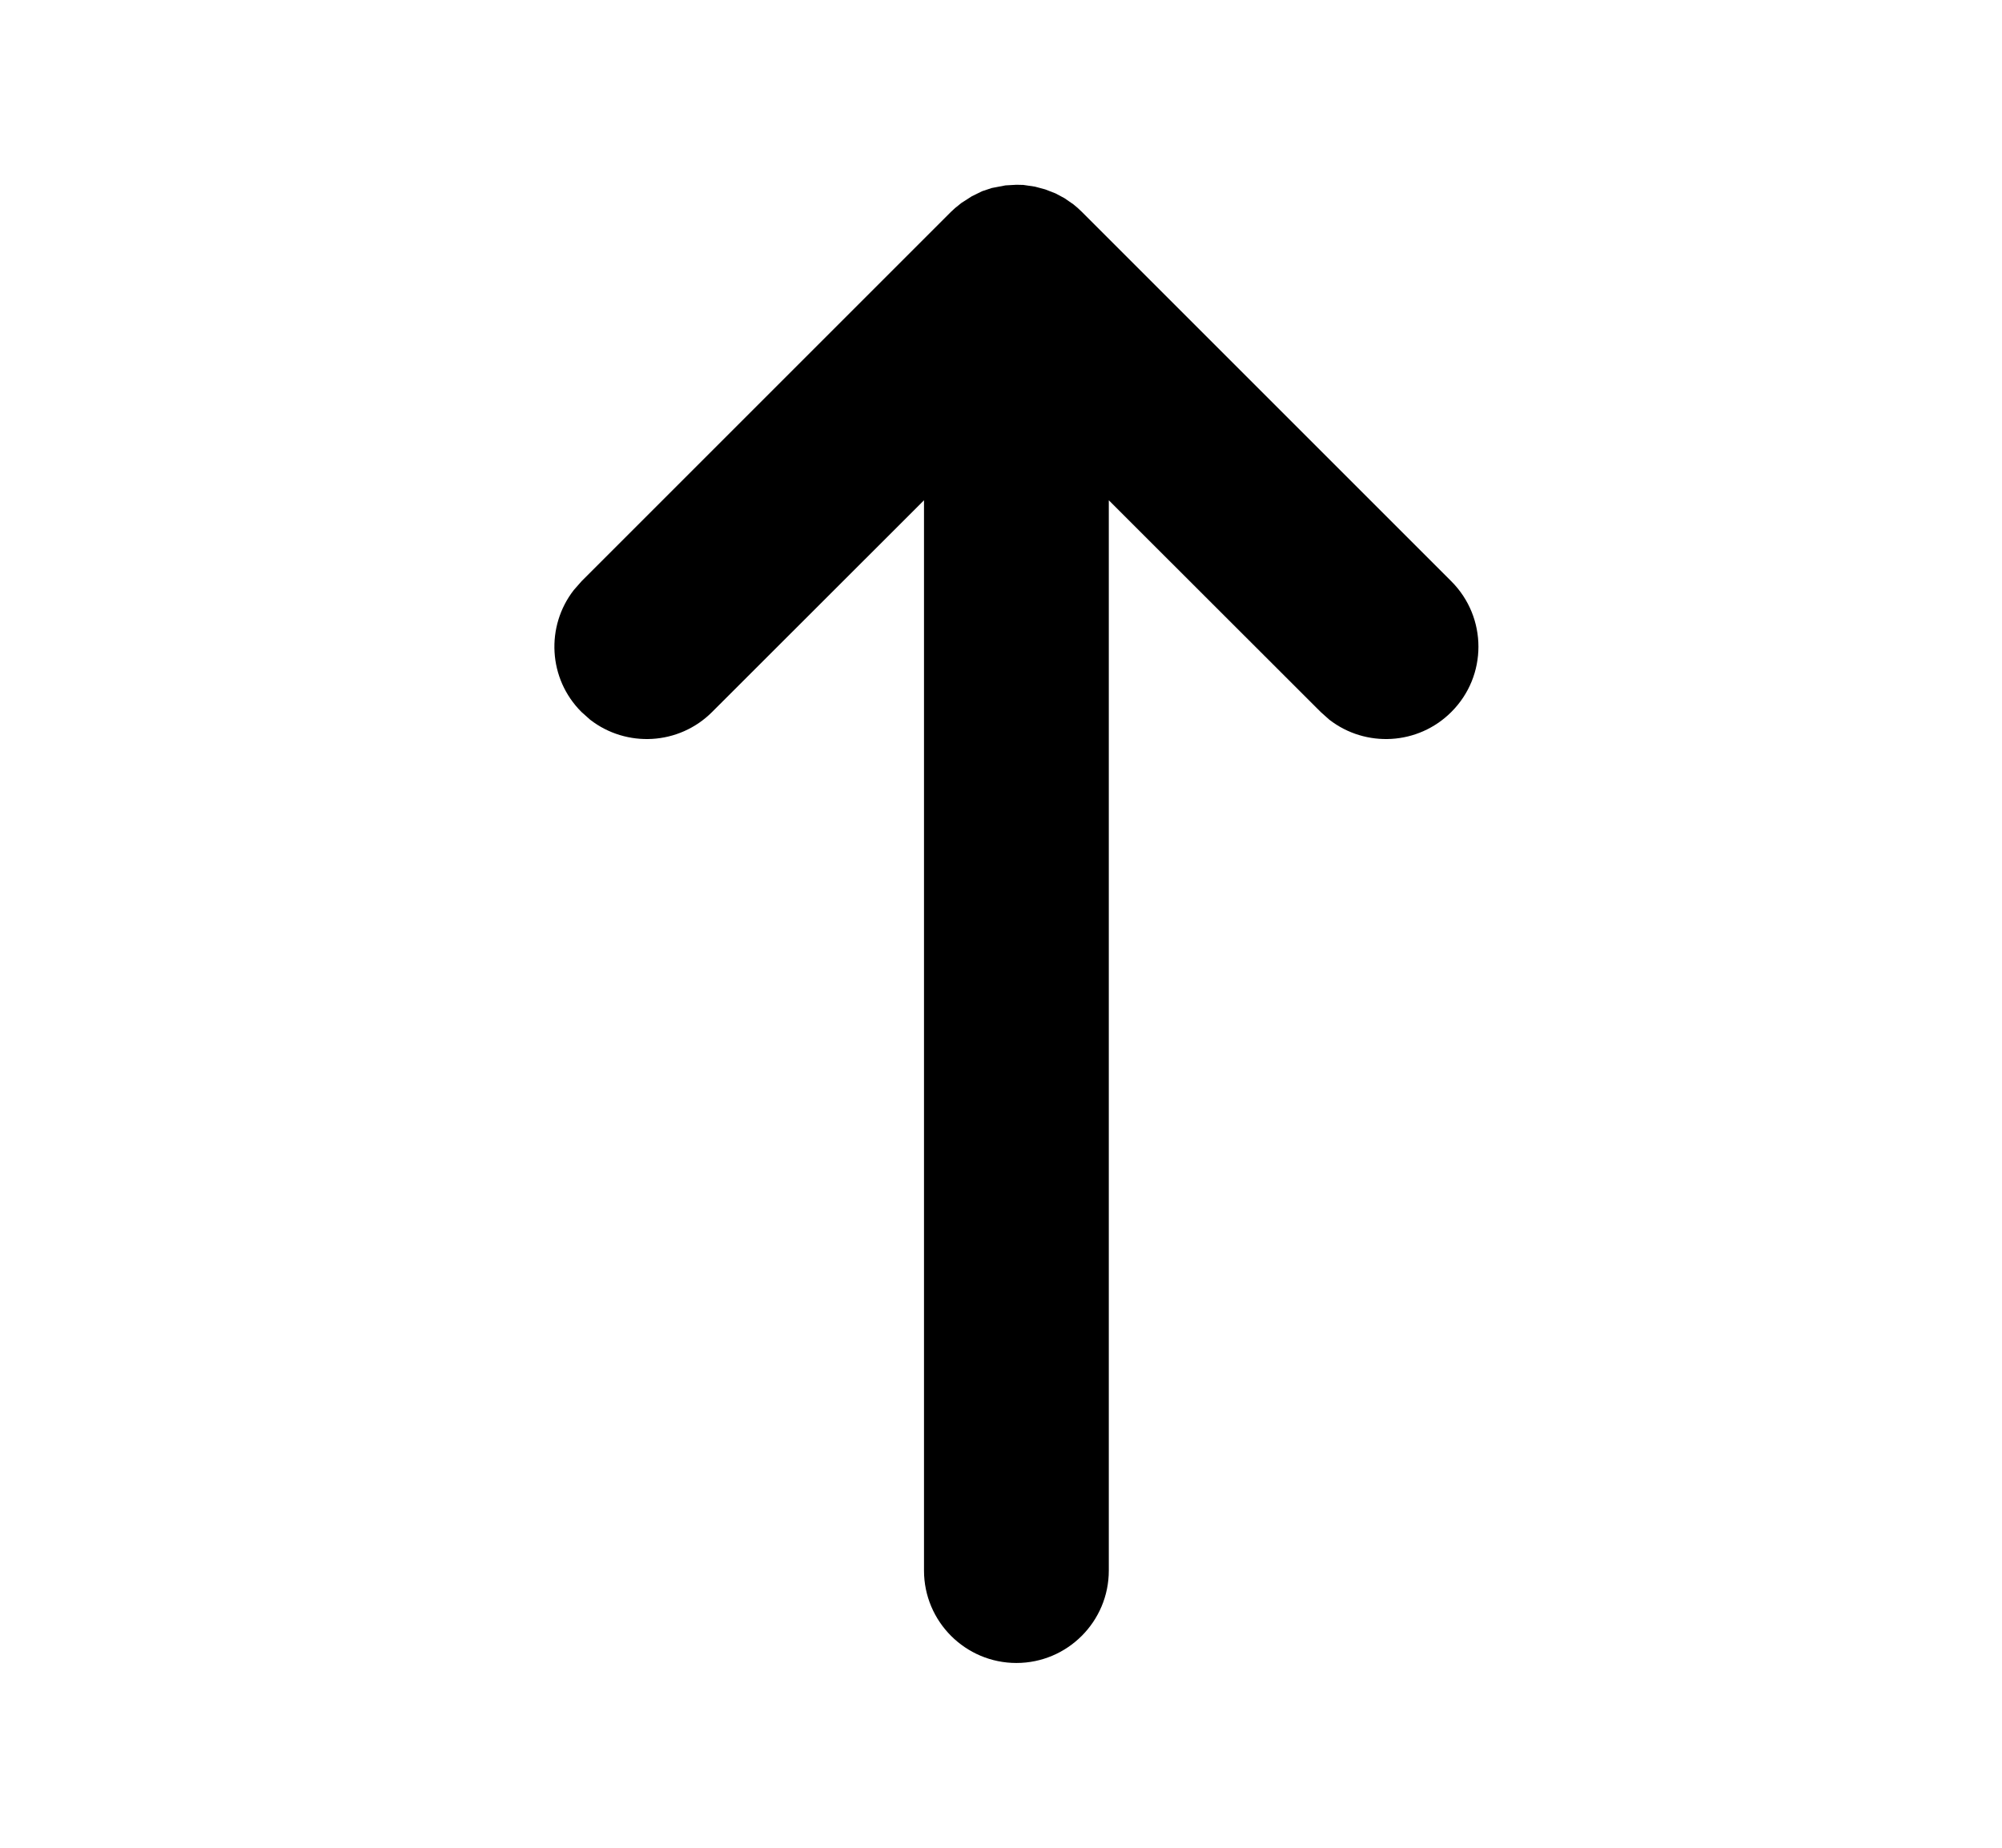 <svg width="13" height="12" viewBox="0 0 13 12" fill="none" xmlns="http://www.w3.org/2000/svg">
<path fill-rule="evenodd" clip-rule="evenodd" d="M6.6 10.8C6.269 10.8 6 10.531 6 10.2V3.249L4.624 4.624C4.408 4.84 4.068 4.857 3.832 4.674L3.776 4.624C3.559 4.408 3.543 4.067 3.726 3.832L3.776 3.775L6.176 1.375L6.202 1.351L6.243 1.318L6.31 1.275L6.377 1.242L6.44 1.221L6.529 1.204L6.6 1.2L6.645 1.201L6.72 1.212L6.787 1.23L6.854 1.256L6.912 1.287L6.97 1.327C6.989 1.342 7.007 1.358 7.024 1.375L9.424 3.775C9.659 4.01 9.659 4.39 9.424 4.624C9.208 4.84 8.868 4.857 8.632 4.674L8.576 4.624L7.2 3.249V10.2C7.2 10.531 6.931 10.8 6.6 10.8Z" fill="currentColor"/>
</svg>
